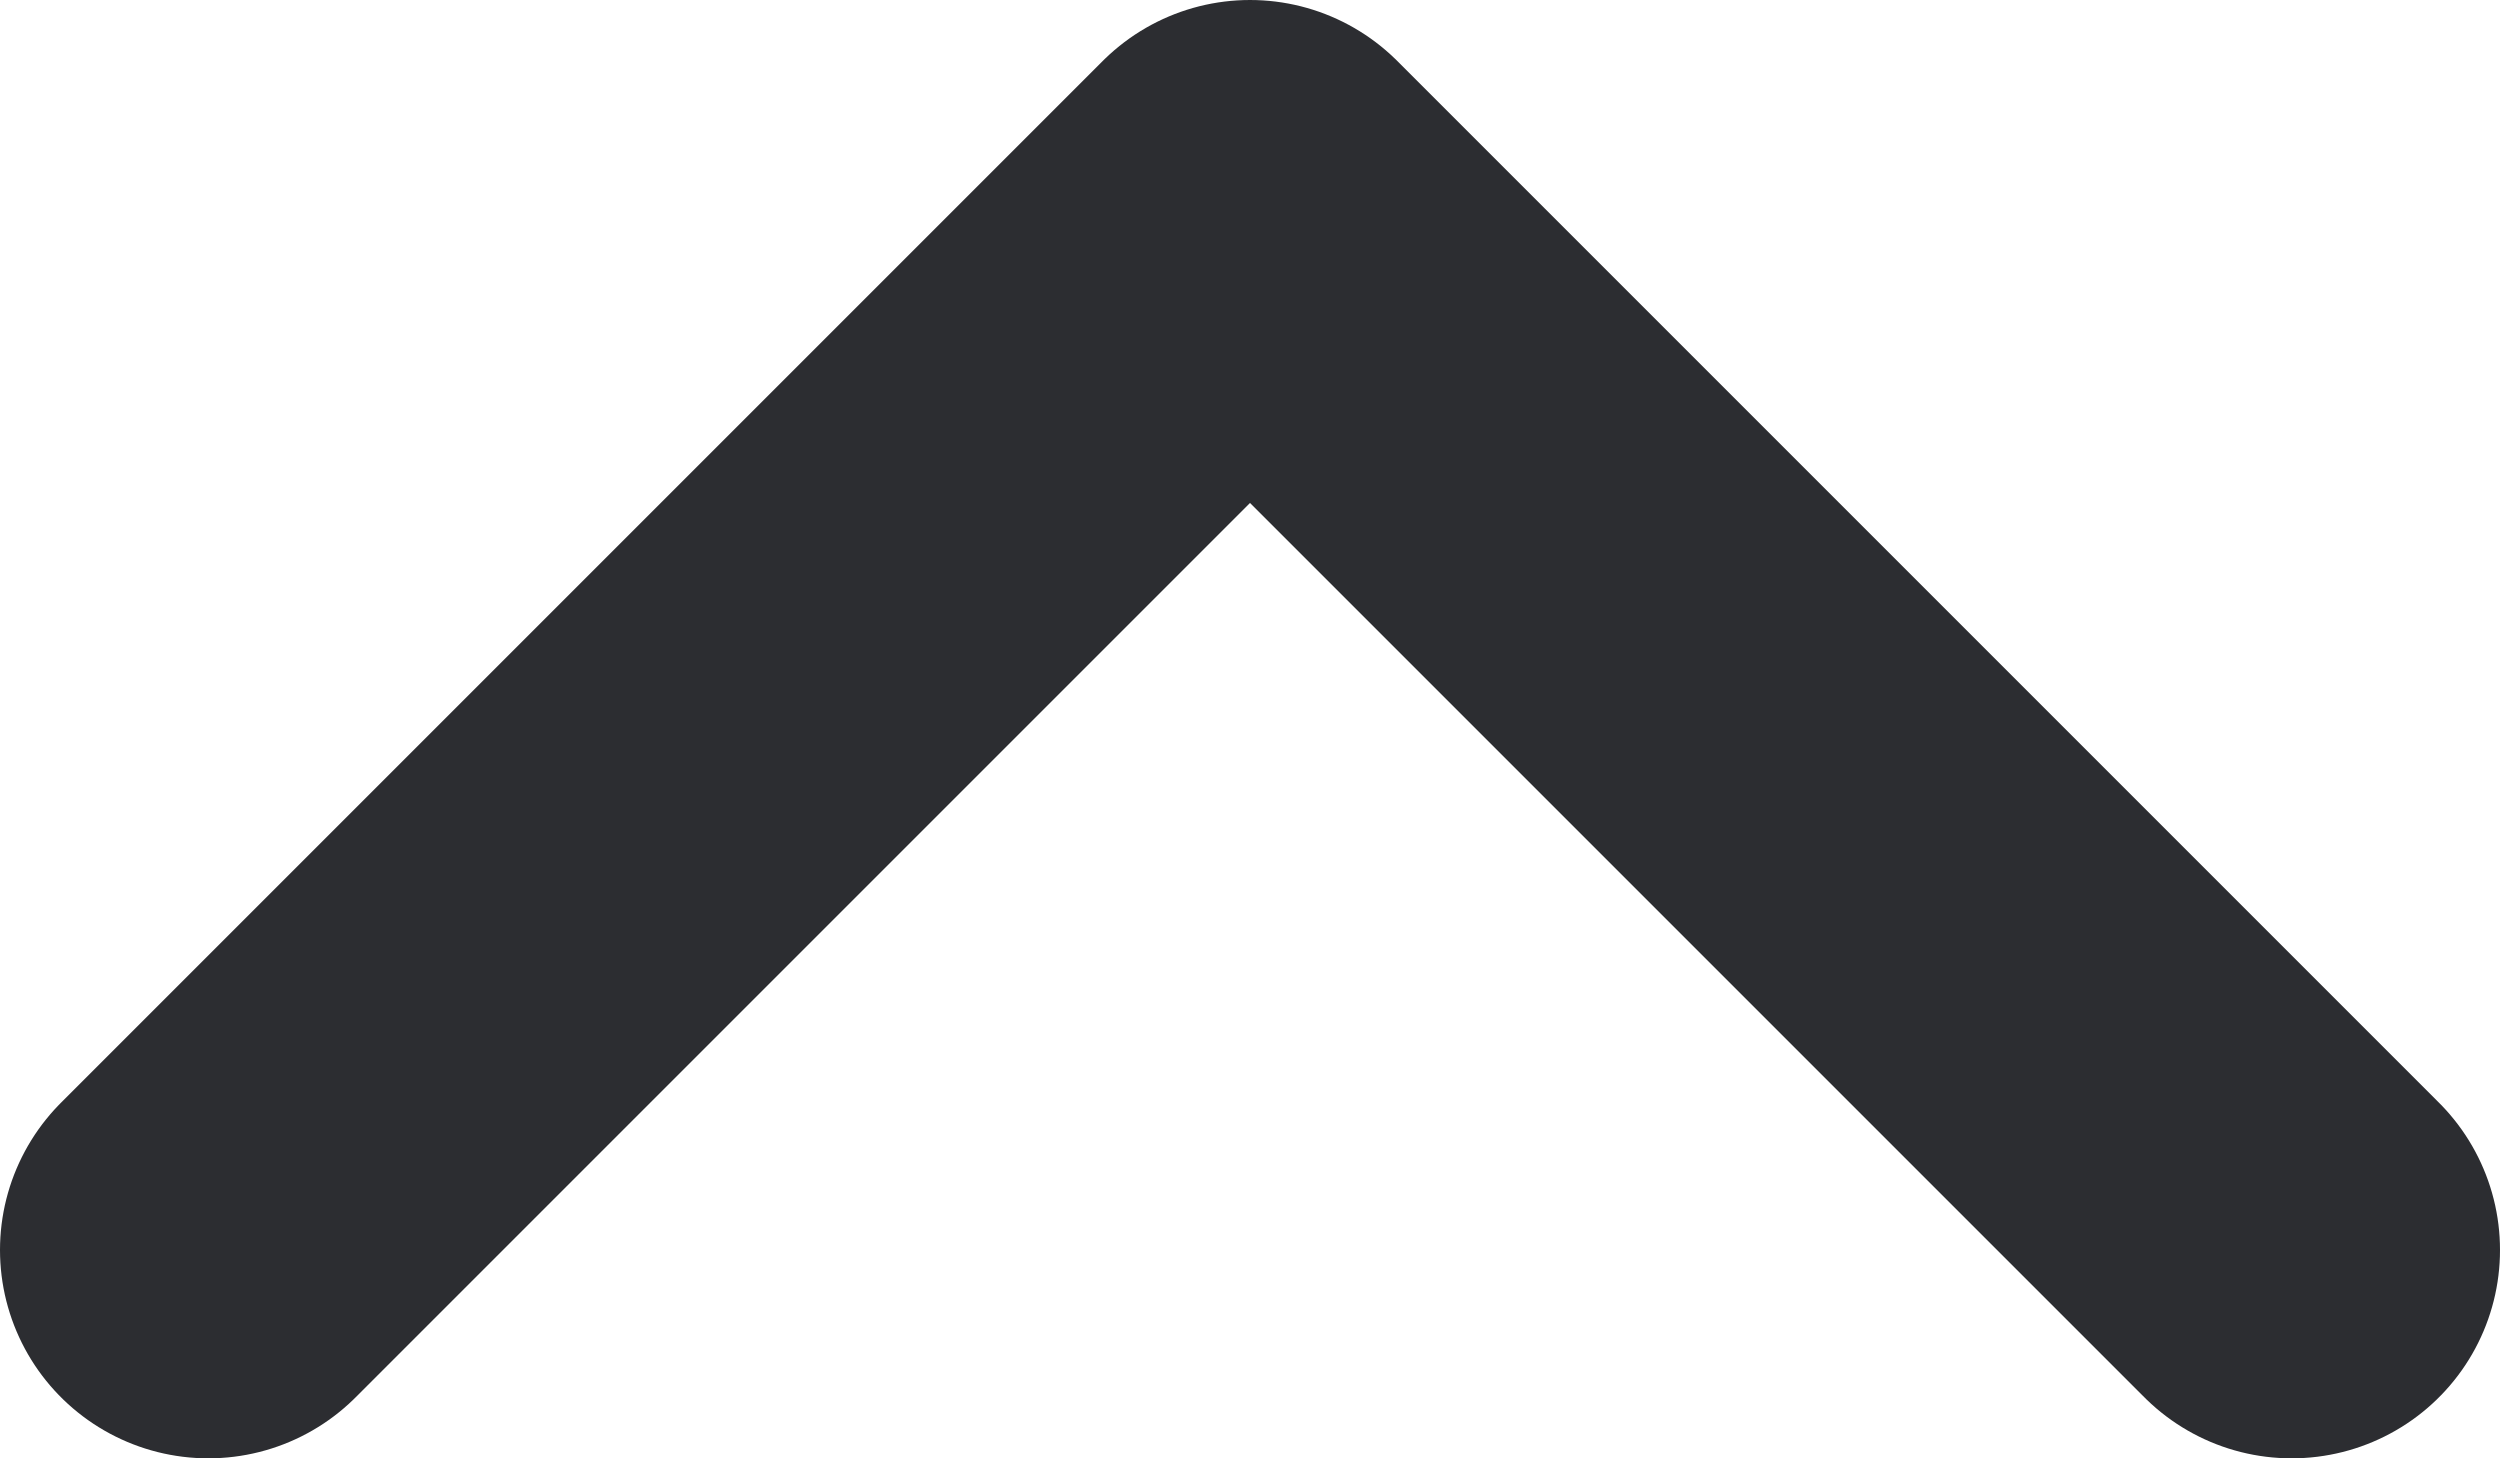 <svg width="12" height="7" viewBox="0 0 12 7" fill="none" xmlns="http://www.w3.org/2000/svg">
<path d="M1 6L6 1L11 6" stroke="#2C2D31" stroke-width="2" stroke-linecap="round" stroke-linejoin="round"/>
</svg>

